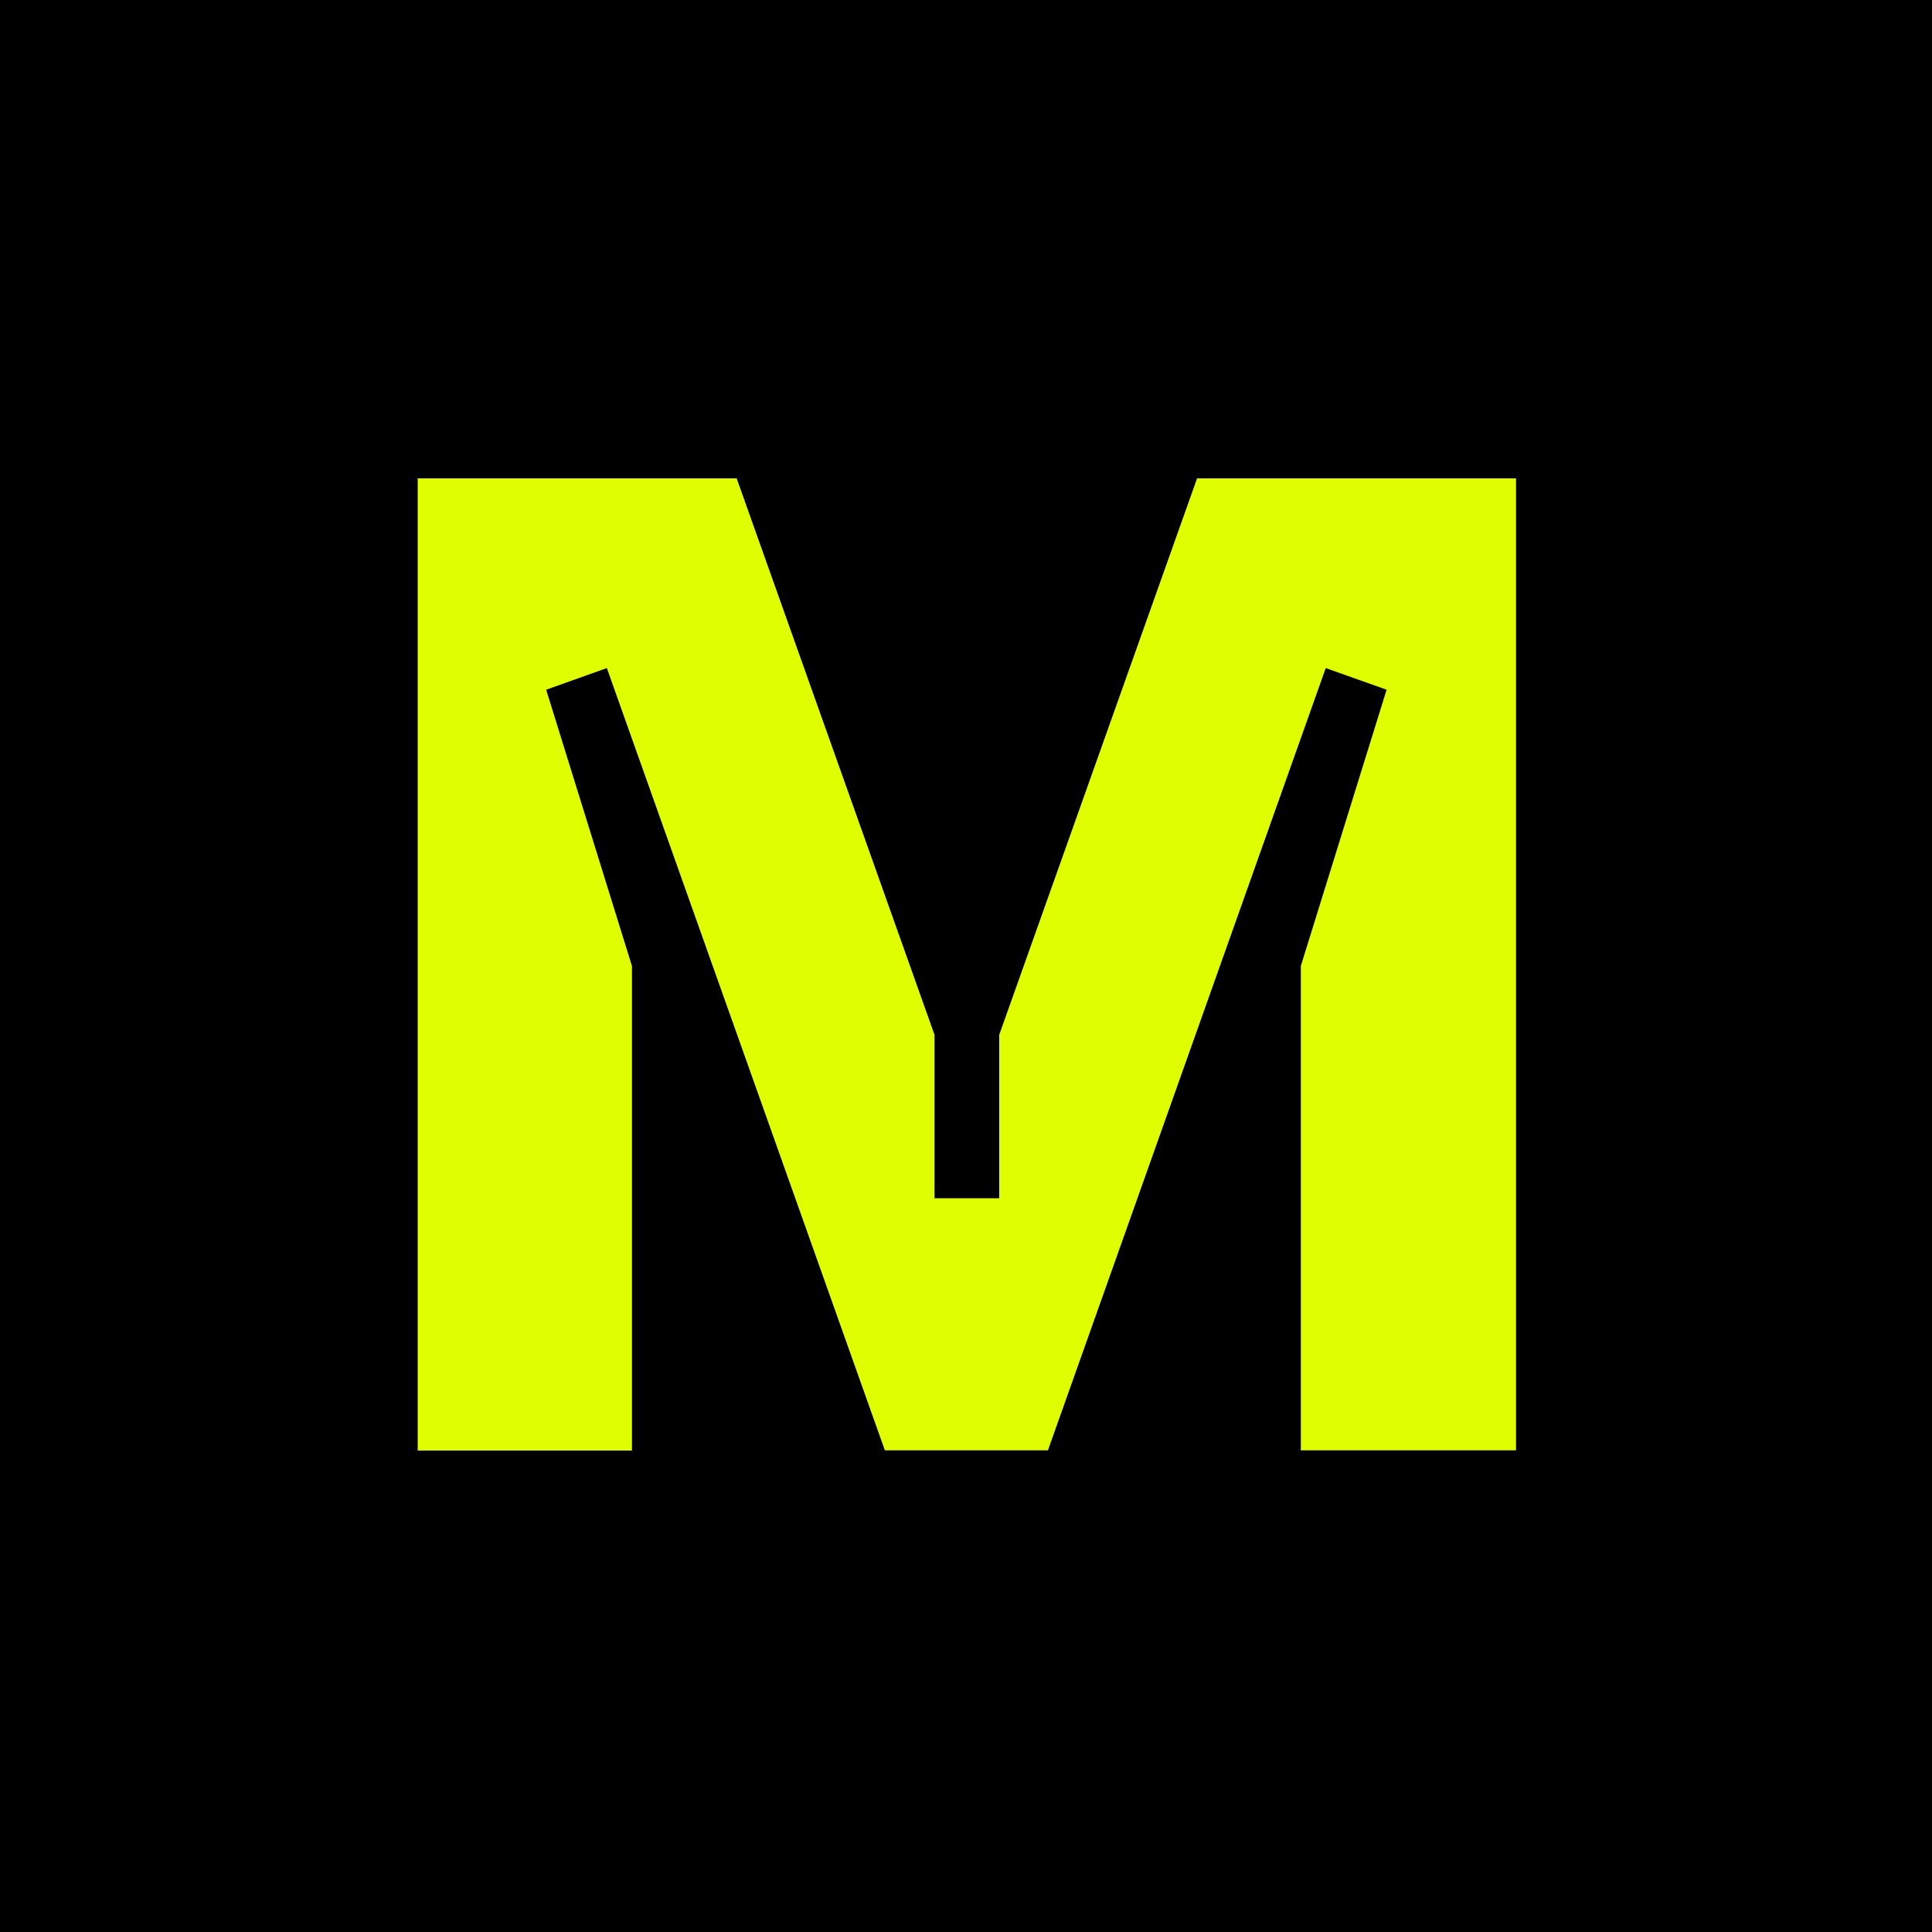 <?xml version="1.0" encoding="utf-8"?>
<!-- Generator: Adobe Illustrator 27.6.1, SVG Export Plug-In . SVG Version: 6.00 Build 0)  -->
<svg version="1.1" id="Layer_1" xmlns="http://www.w3.org/2000/svg" x="0px"
     y="0px"
     viewBox="0 0 1000 1000" style="enable-background:new 0 0 1000 1000;" xml:space="preserve">
<style type="text/css">
	.st0{fill:#DFFE00;}
</style>
    <!-- Dark background -->
    <rect width="1000" height="1000" fill="#000000"/>
    <path class="st0" d="M784.2,750.7H673.3V500l44.4-143l-31.5-11.2L542.4,750.7H458L314.1,345.8L282.7,357l44.4,143v250.8H216.2V247.6
	h165.1l102.4,288v84.6h33.5v-84.6l102.4-288h165.1v503.1H784.2z"/>
</svg>
